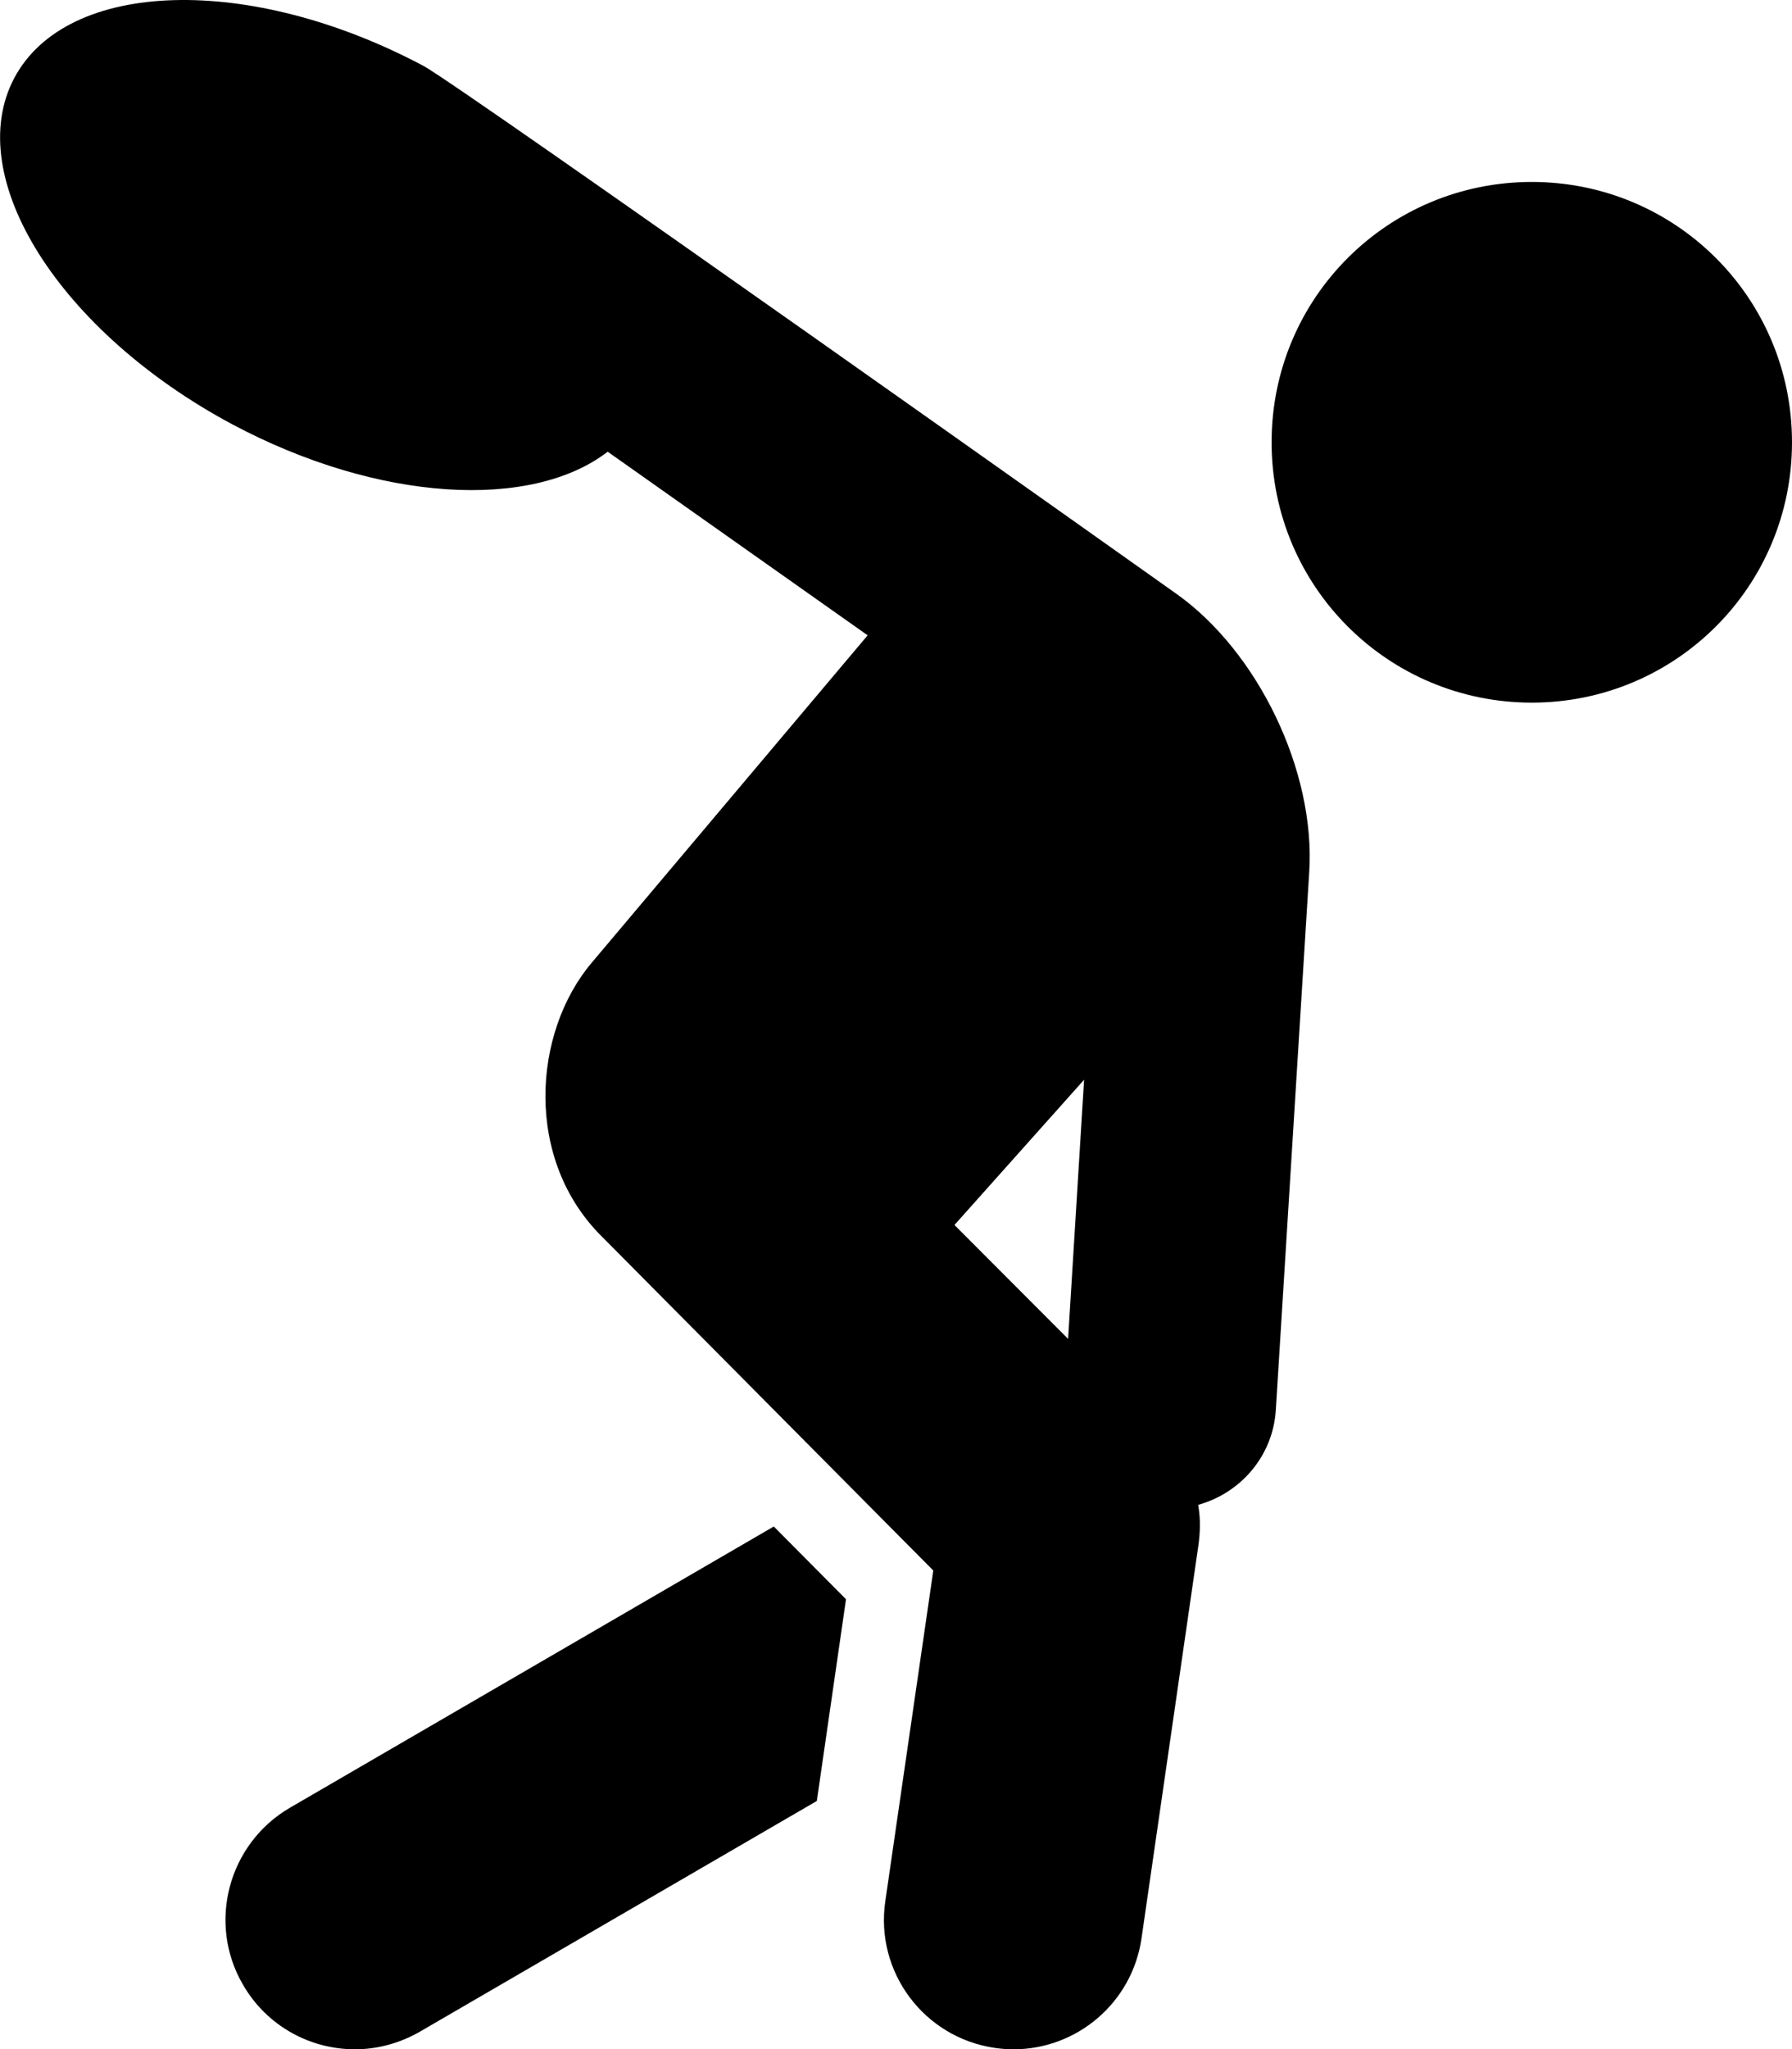 <?xml version="1.0" encoding="utf-8"?>
<!-- Generator: Adobe Illustrator 25.0.1, SVG Export Plug-In . SVG Version: 6.00 Build 0)  -->
<svg version="1.1" id="Layer_1" xmlns="http://www.w3.org/2000/svg" xmlns:xlink="http://www.w3.org/1999/xlink" x="0px" y="0px"
	 viewBox="0 0 76.17 87.06" style="enable-background:new 0 0 76.17 87.06;" xml:space="preserve">
<path d="M76.17,18.79c0-6.14-4.95-11.06-11.06-11.06c-6.11,0-11.06,4.92-11.06,11.06c0,6.13,4.95,11.06,11.06,11.06
	C71.22,29.85,76.17,24.92,76.17,18.79z M55.65,37.04l-1.42,22.85c-0.12,1.97-1.5,3.54-3.3,4.04c0.07,0.42,0.11,0.93,0.02,1.64
	l-2.43,16.78c-0.4,2.74-2.75,4.71-5.44,4.71c-0.26,0-0.53-0.02-0.8-0.06c-3.01-0.44-5.09-3.23-4.65-6.23l2.04-14.05L25.62,52.57
	c-3.36-3.29-2.98-8.7-0.47-11.67l11.73-13.91l-11.05-7.8c-3.23,2.49-9.73,2.15-15.95-1.16C2.53,14.1-1.63,7.52,0.61,3.31
	C2.85-0.9,10.63-1.12,18,2.8c1.57,0.84,31.98,22.41,31.98,22.41C53.48,27.68,55.92,32.77,55.65,37.04z M40.57,52.04l4.83,4.84
	l0.68-11.01L40.57,52.04z M34.72,76.51l-16.87,9.8c-0.87,0.5-1.82,0.75-2.76,0.75c-1.9,0-3.74-0.98-4.76-2.74
	C8.8,81.7,9.7,78.33,12.32,76.8l20.57-11.95l3.07,3.09L34.72,76.51z"/>
</svg>
